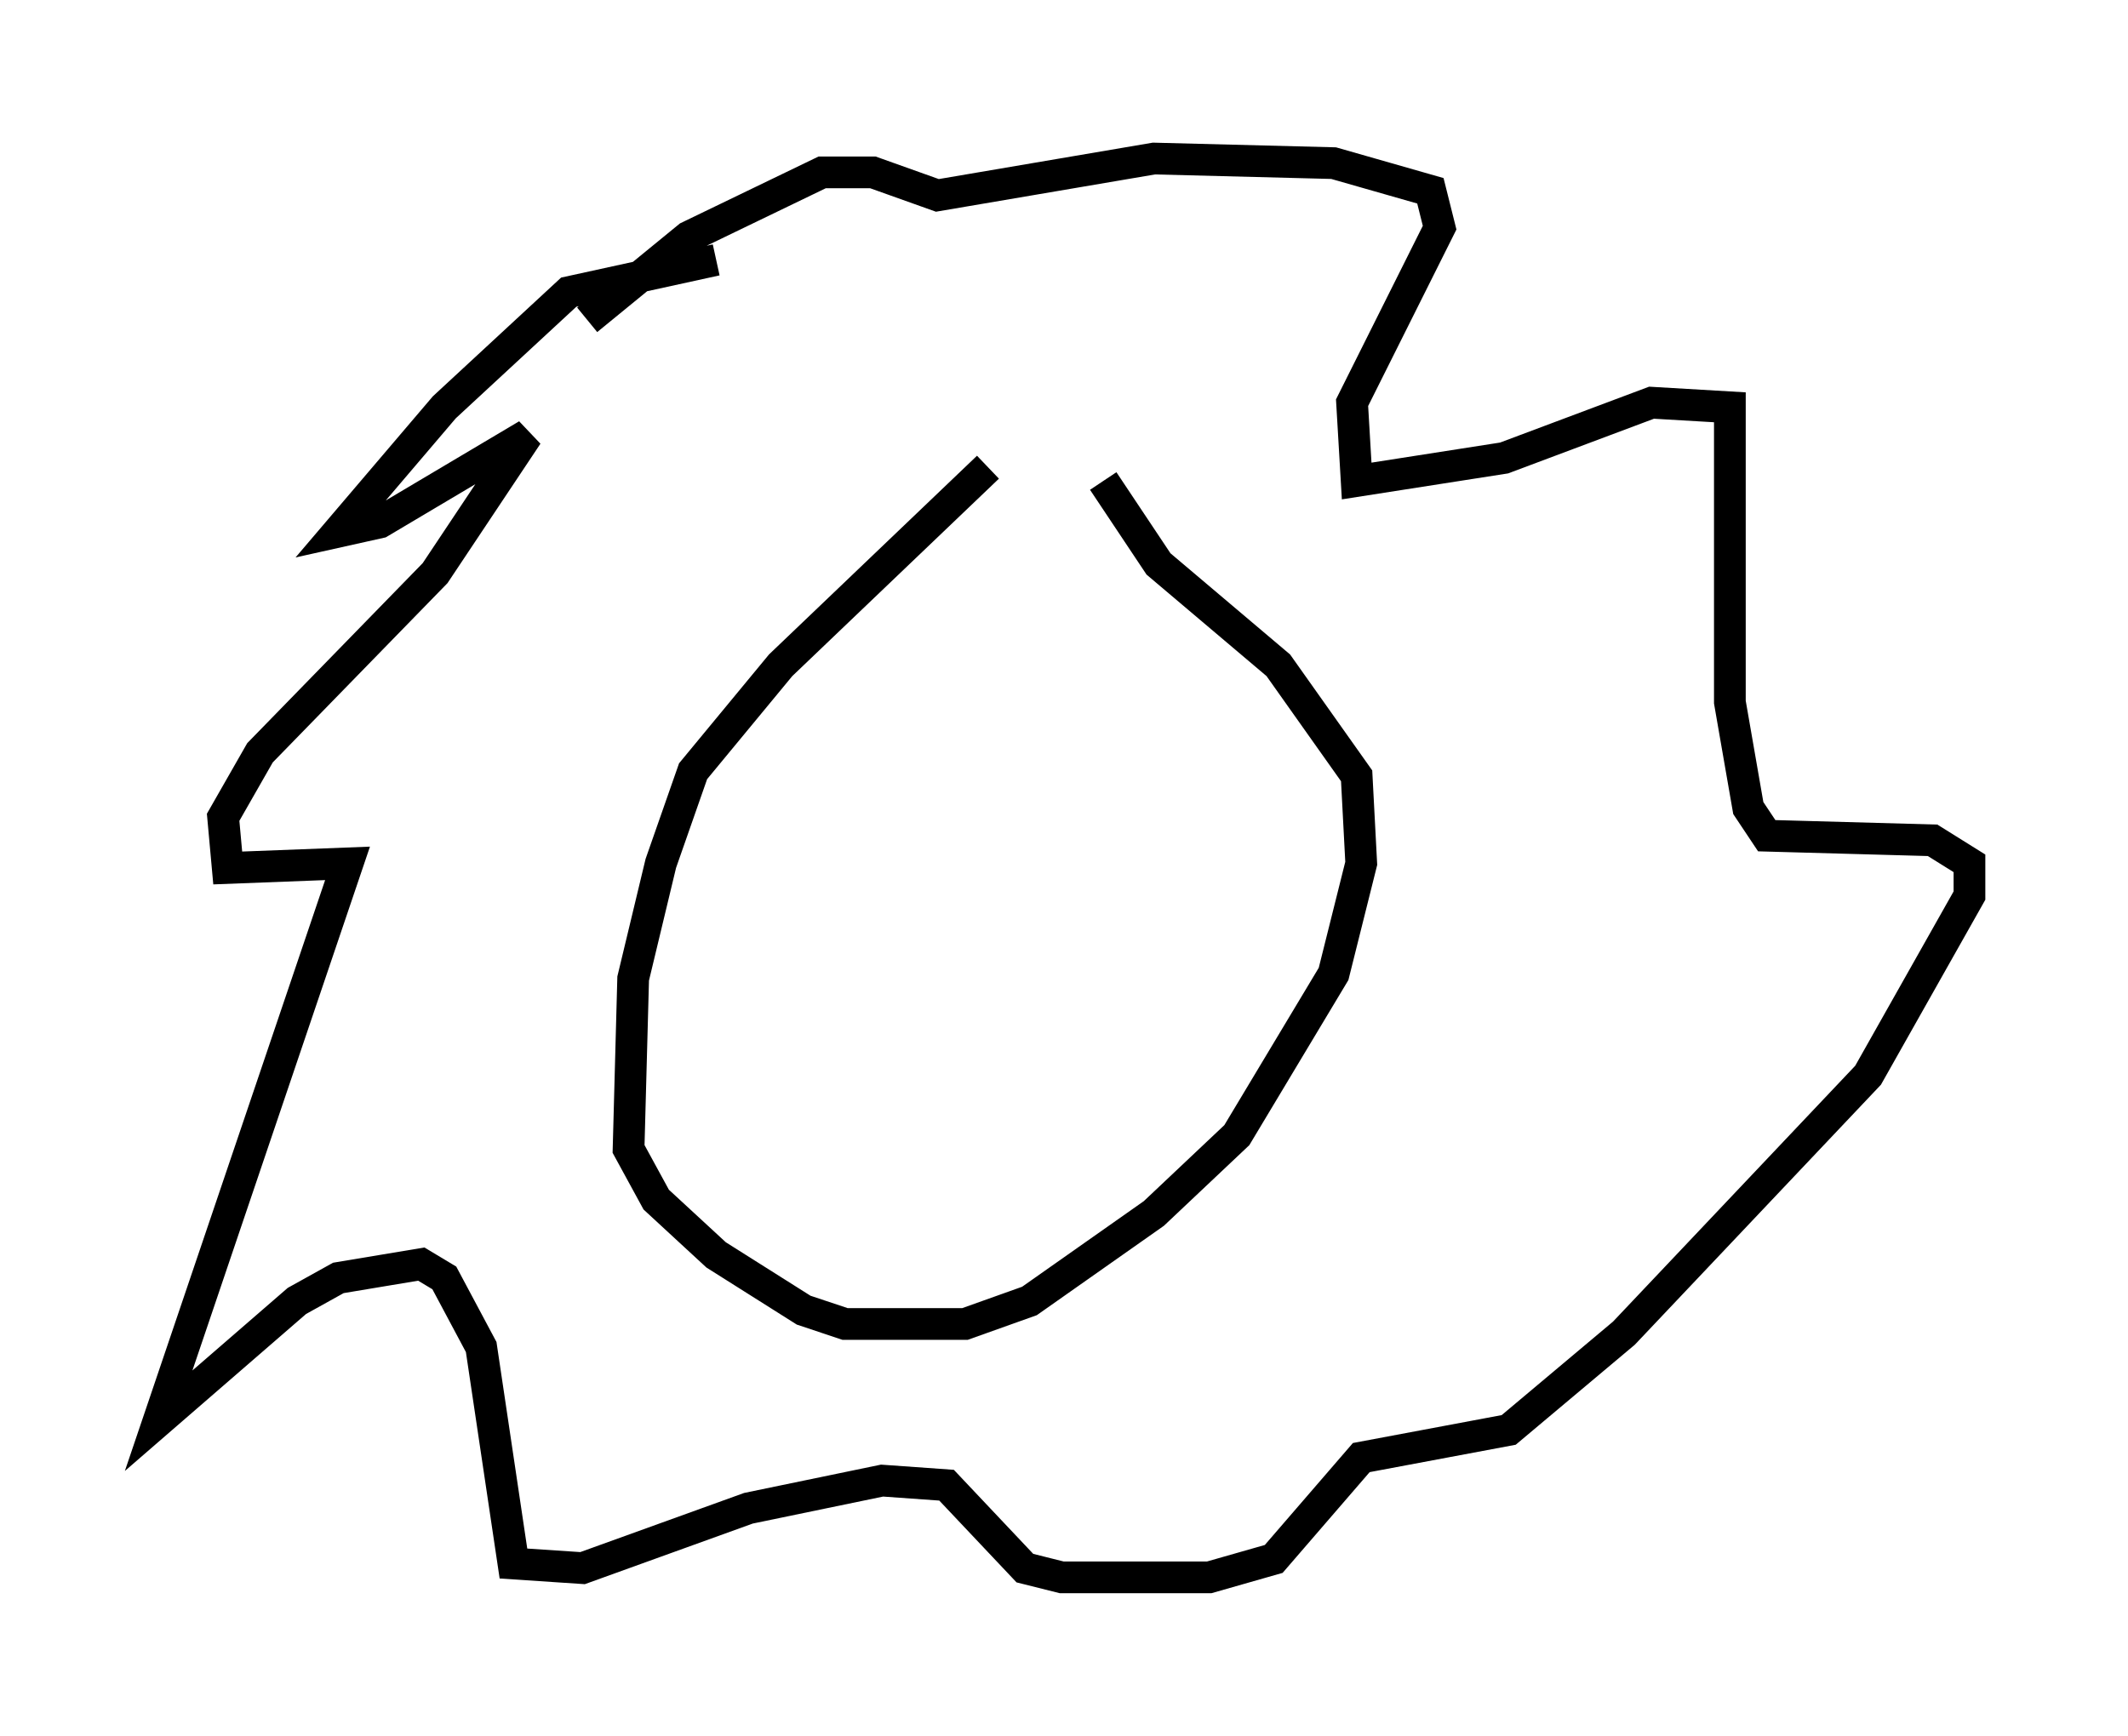 <?xml version="1.0" encoding="utf-8" ?>
<svg baseProfile="full" height="54.737" version="1.1" width="67.084" xmlns="http://www.w3.org/2000/svg" xmlns:ev="http://www.w3.org/2001/xml-events" xmlns:xlink="http://www.w3.org/1999/xlink"><defs /><rect fill="white" height="54.737" width="67.084" x="0" y="0" /><path d="M33.469, 14.441 m-2.324, 0.291 l-6.536, 6.246 -2.76, 3.341 l-1.017, 2.905 -0.872, 3.631 l-0.145, 5.374 0.872, 1.598 l1.888, 1.743 2.76, 1.743 l1.307, 0.436 3.777, 0.0 l2.034, -0.726 3.922, -2.76 l2.615, -2.469 3.05, -5.084 l0.872, -3.486 -0.145, -2.76 l-2.469, -3.486 -3.777, -3.196 l-1.743, -2.615 m-12.201, -6.972 l-4.648, 1.017 -3.922, 3.631 l-3.341, 3.922 1.307, -0.291 l4.648, -2.76 -2.905, 4.358 l-5.52, 5.665 -1.162, 2.034 l0.145, 1.598 3.777, -0.145 l-5.955, 17.575 4.358, -3.777 l1.307, -0.726 2.615, -0.436 l0.726, 0.436 1.162, 2.179 l1.017, 6.827 2.179, 0.145 l5.229, -1.888 4.212, -0.872 l2.034, 0.145 2.469, 2.615 l1.162, 0.291 4.648, 0.0 l2.034, -0.581 2.76, -3.196 l4.648, -0.872 3.631, -3.05 l7.698, -8.134 3.196, -5.665 l0.0, -1.017 -1.162, -0.726 l-5.229, -0.145 -0.581, -0.872 l-0.581, -3.341 0.0, -9.296 l-2.469, -0.145 -4.648, 1.743 l-4.648, 0.726 -0.145, -2.469 l2.76, -5.52 -0.291, -1.162 l-3.05, -0.872 -5.665, -0.145 l-6.827, 1.162 -2.034, -0.726 l-1.598, 0.0 -4.212, 2.034 l-3.196, 2.615 m11.33, 13.654 l0.0, 0.0 m-1.017, 0.0 l0.0, 0.0 " fill="none" stroke="black" stroke-width="1" /></svg>